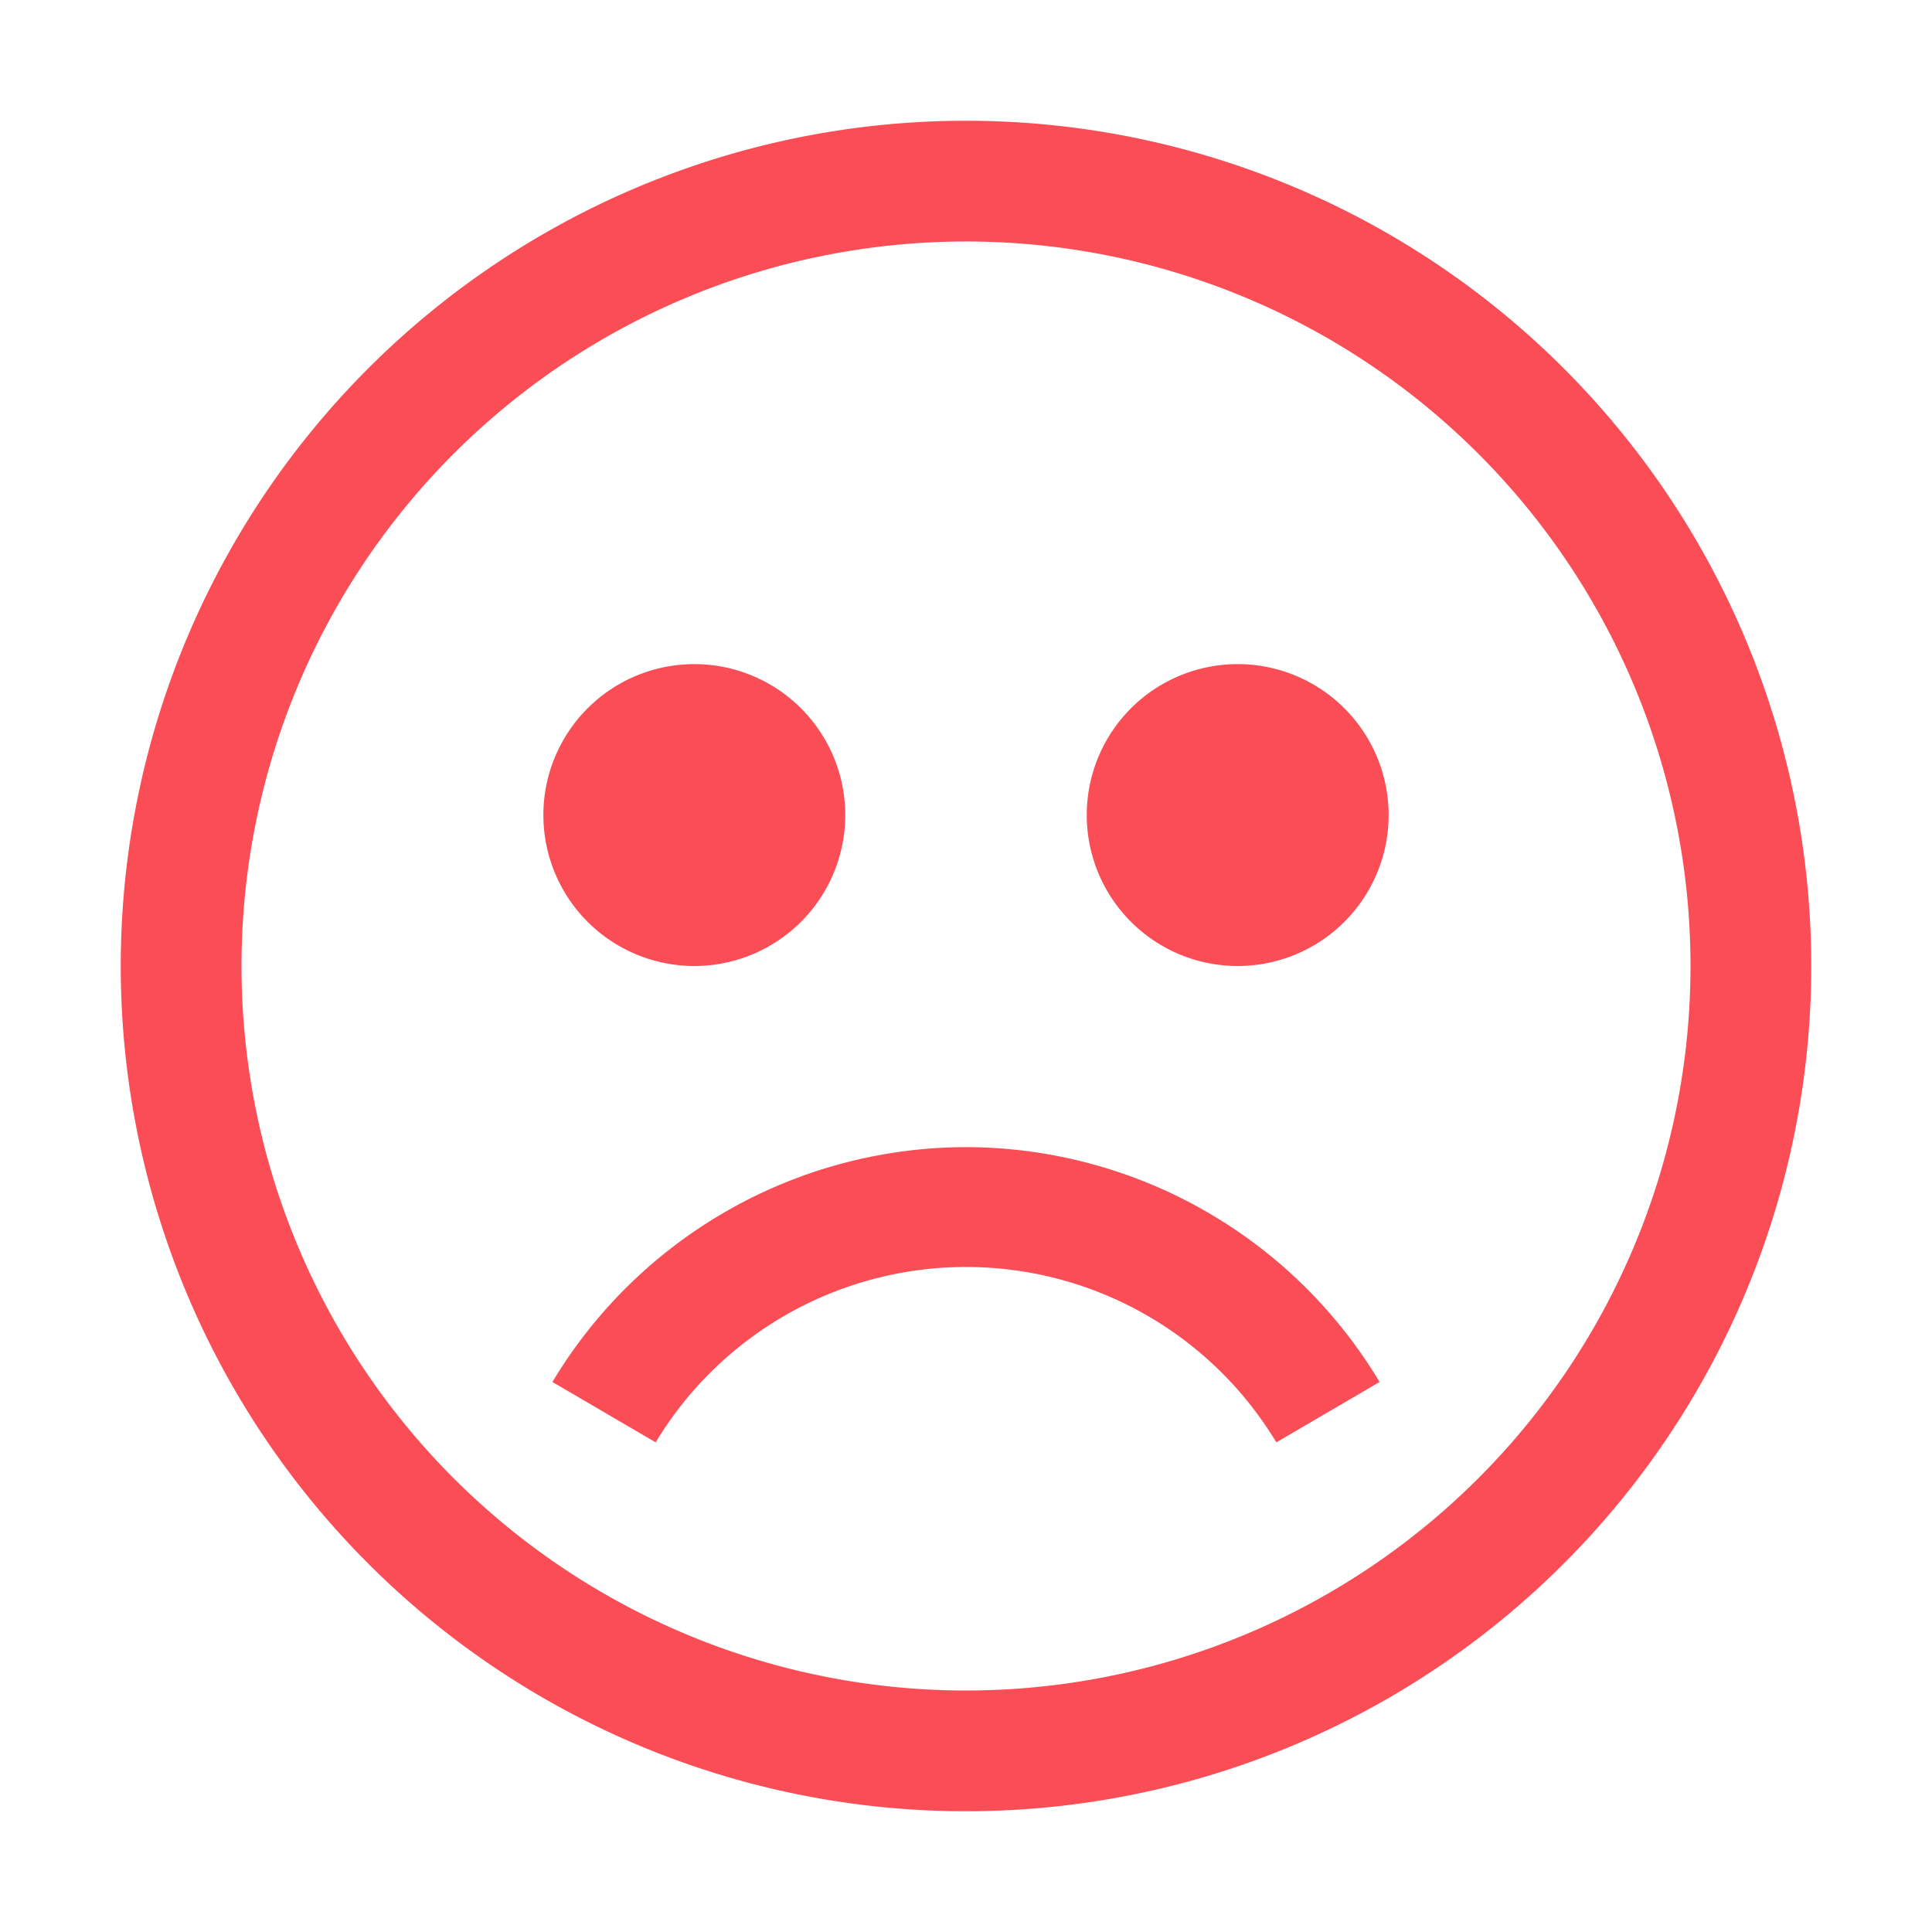 <svg id="icon" xmlns="http://www.w3.org/2000/svg" viewBox="0 0 32 32">
    <defs>
        <style>
            .cls-1 {
                fill: none;
            }

            path {
                fill: #fa4d56
            }
        </style>
    </defs>
    <title>face--dissatisfied</title>
    <path d="M16,2A14,14,0,1,0,30,16,14,14,0,0,0,16,2Zm0,26A12,12,0,1,1,28,16,12,12,0,0,1,16,28Z"
        transform="translate(0)" />
    <path d="M11.5,11A2.5,2.5,0,1,0,14,13.5,2.5,2.5,0,0,0,11.5,11Z" transform="translate(0)" />
    <path d="M20.5,11A2.5,2.5,0,1,0,23,13.5,2.5,2.5,0,0,0,20.5,11Z" transform="translate(0)" />
    <path d="M16,19a8,8,0,0,0-6.85,3.89l1.71,1a6,6,0,0,1,10.28,0l1.71-1A8,8,0,0,0,16,19Z" transform="translate(0)" />
    <rect id="_Transparent_Rectangle_" data-name="&lt;Transparent Rectangle&gt;" class="cls-1" width="32" height="32" />
</svg>
